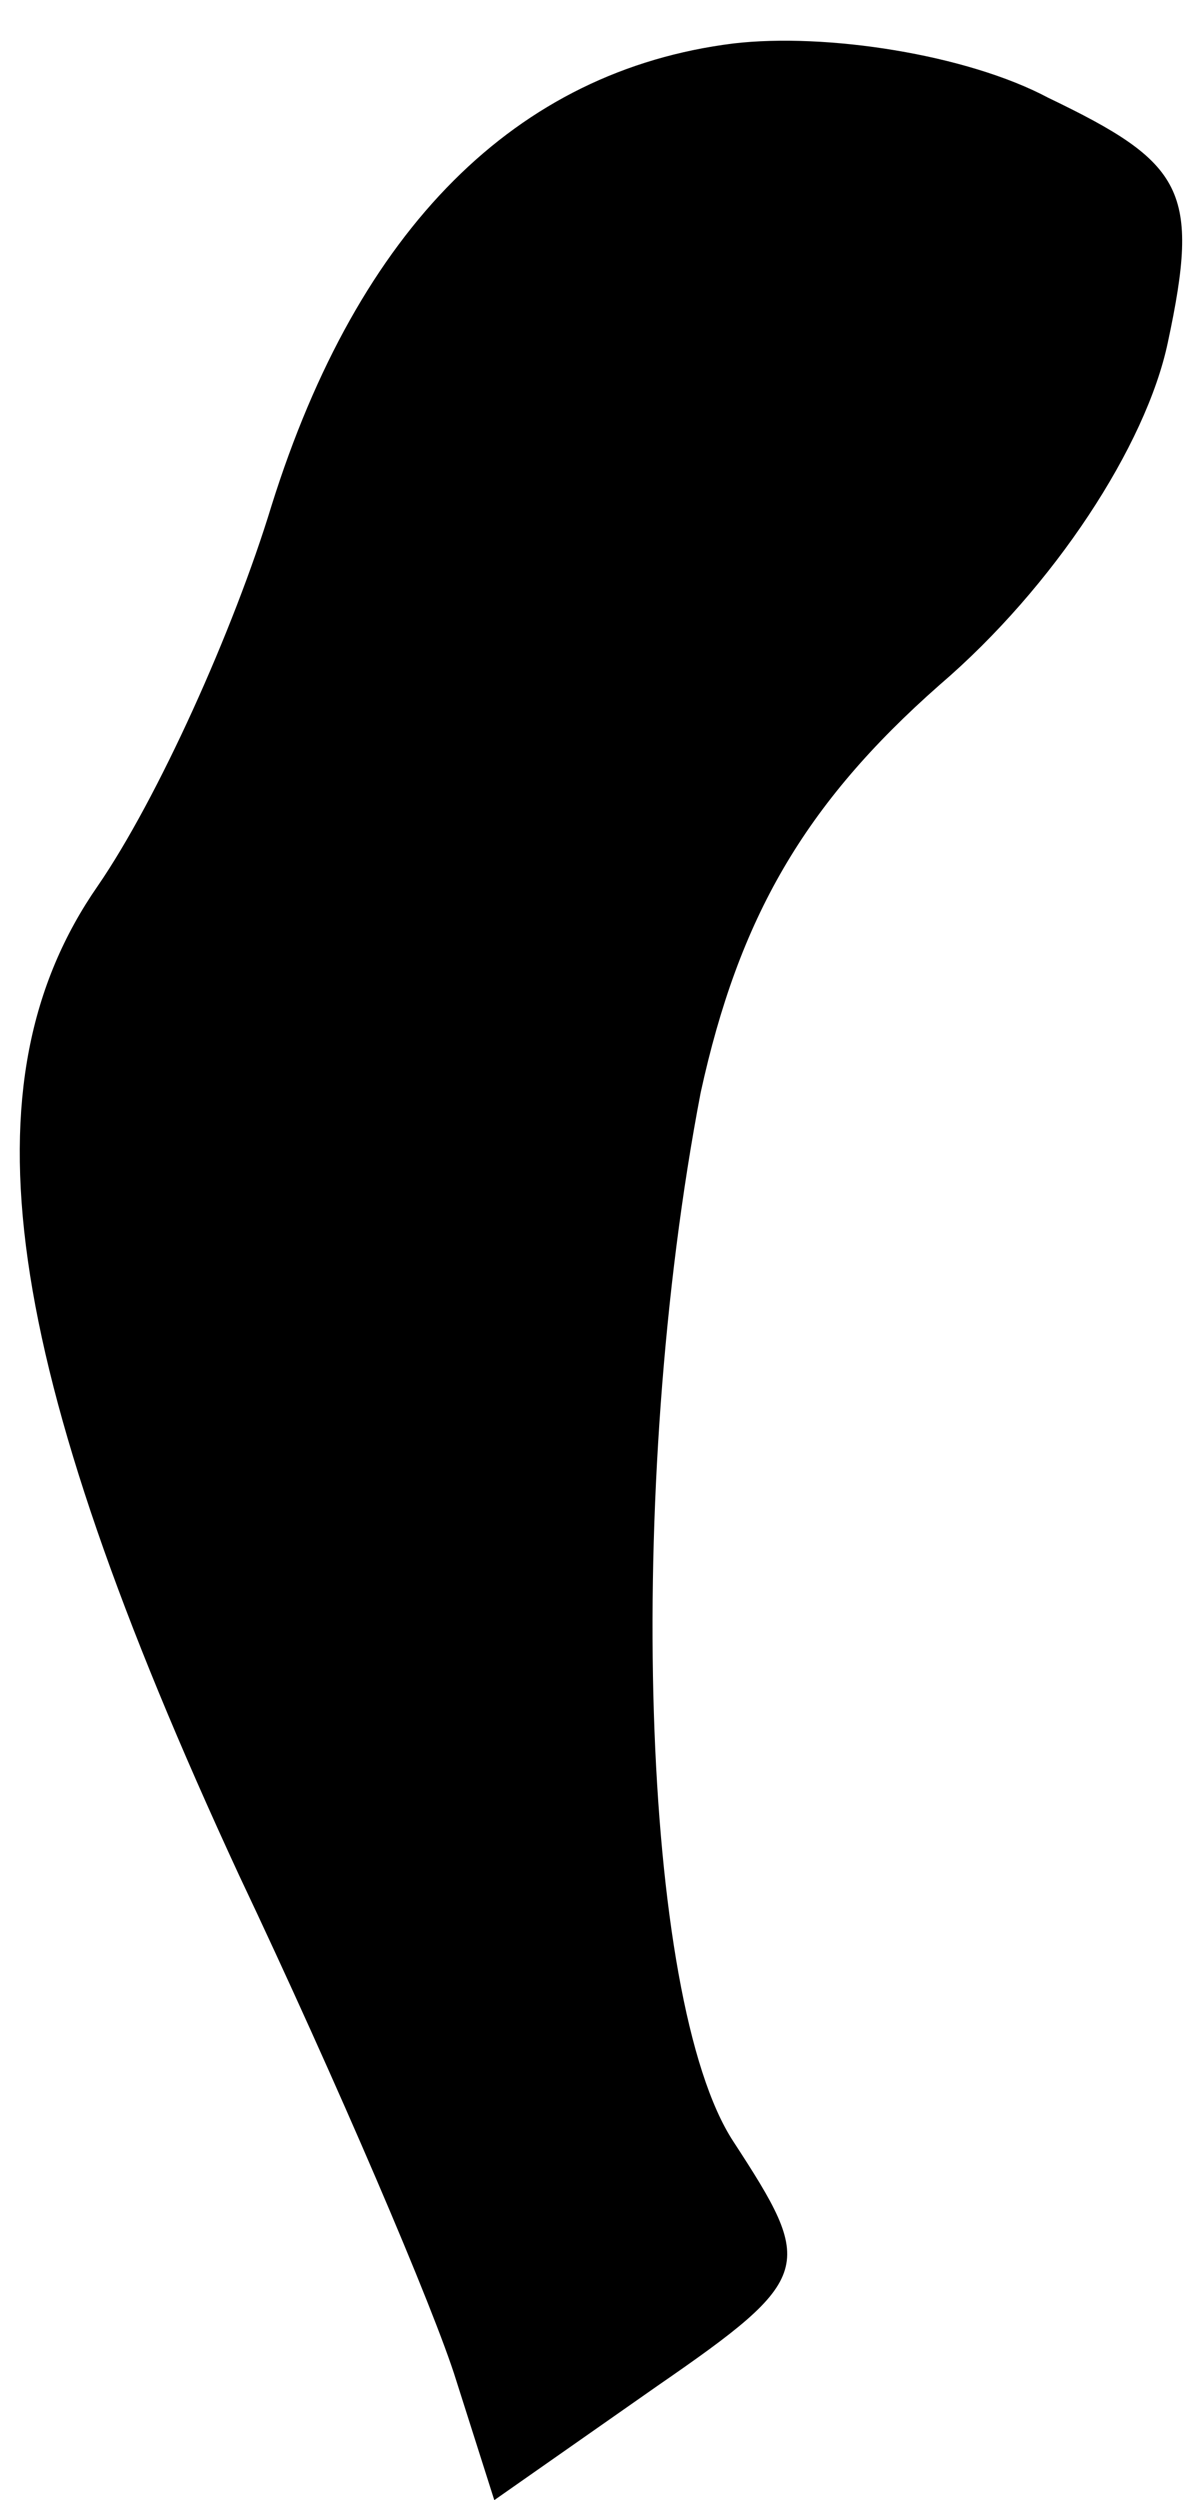 <?xml version="1.0" standalone="no"?>
<!DOCTYPE svg PUBLIC "-//W3C//DTD SVG 20010904//EN"
 "http://www.w3.org/TR/2001/REC-SVG-20010904/DTD/svg10.dtd">
<svg version="1.0" xmlns="http://www.w3.org/2000/svg"
 width="22pt" height="46pt" viewBox="0 0 22 46"
 preserveAspectRatio="xMidYMid meet">
<g transform="translate(0,46) scale(0.1,-0.1)"
fill="#000000" stroke="none">
<path fill="#000000" stroke="none" d="M135 452 c-40 -5 -69 -34 -85 -85 -7
-23 -21 -54 -32 -70 -25 -36 -18 -87 26 -182 18 -38 36 -80 40 -93 l7 -22 30
21 c29 20 29 22 14 45 -17 26 -20 120 -6 193 7 32 19 53 44 75 21 18 38 44 42
63 6 28 3 33 -22 45 -15 8 -41 12 -58 10z"/>
</g>
</svg>
